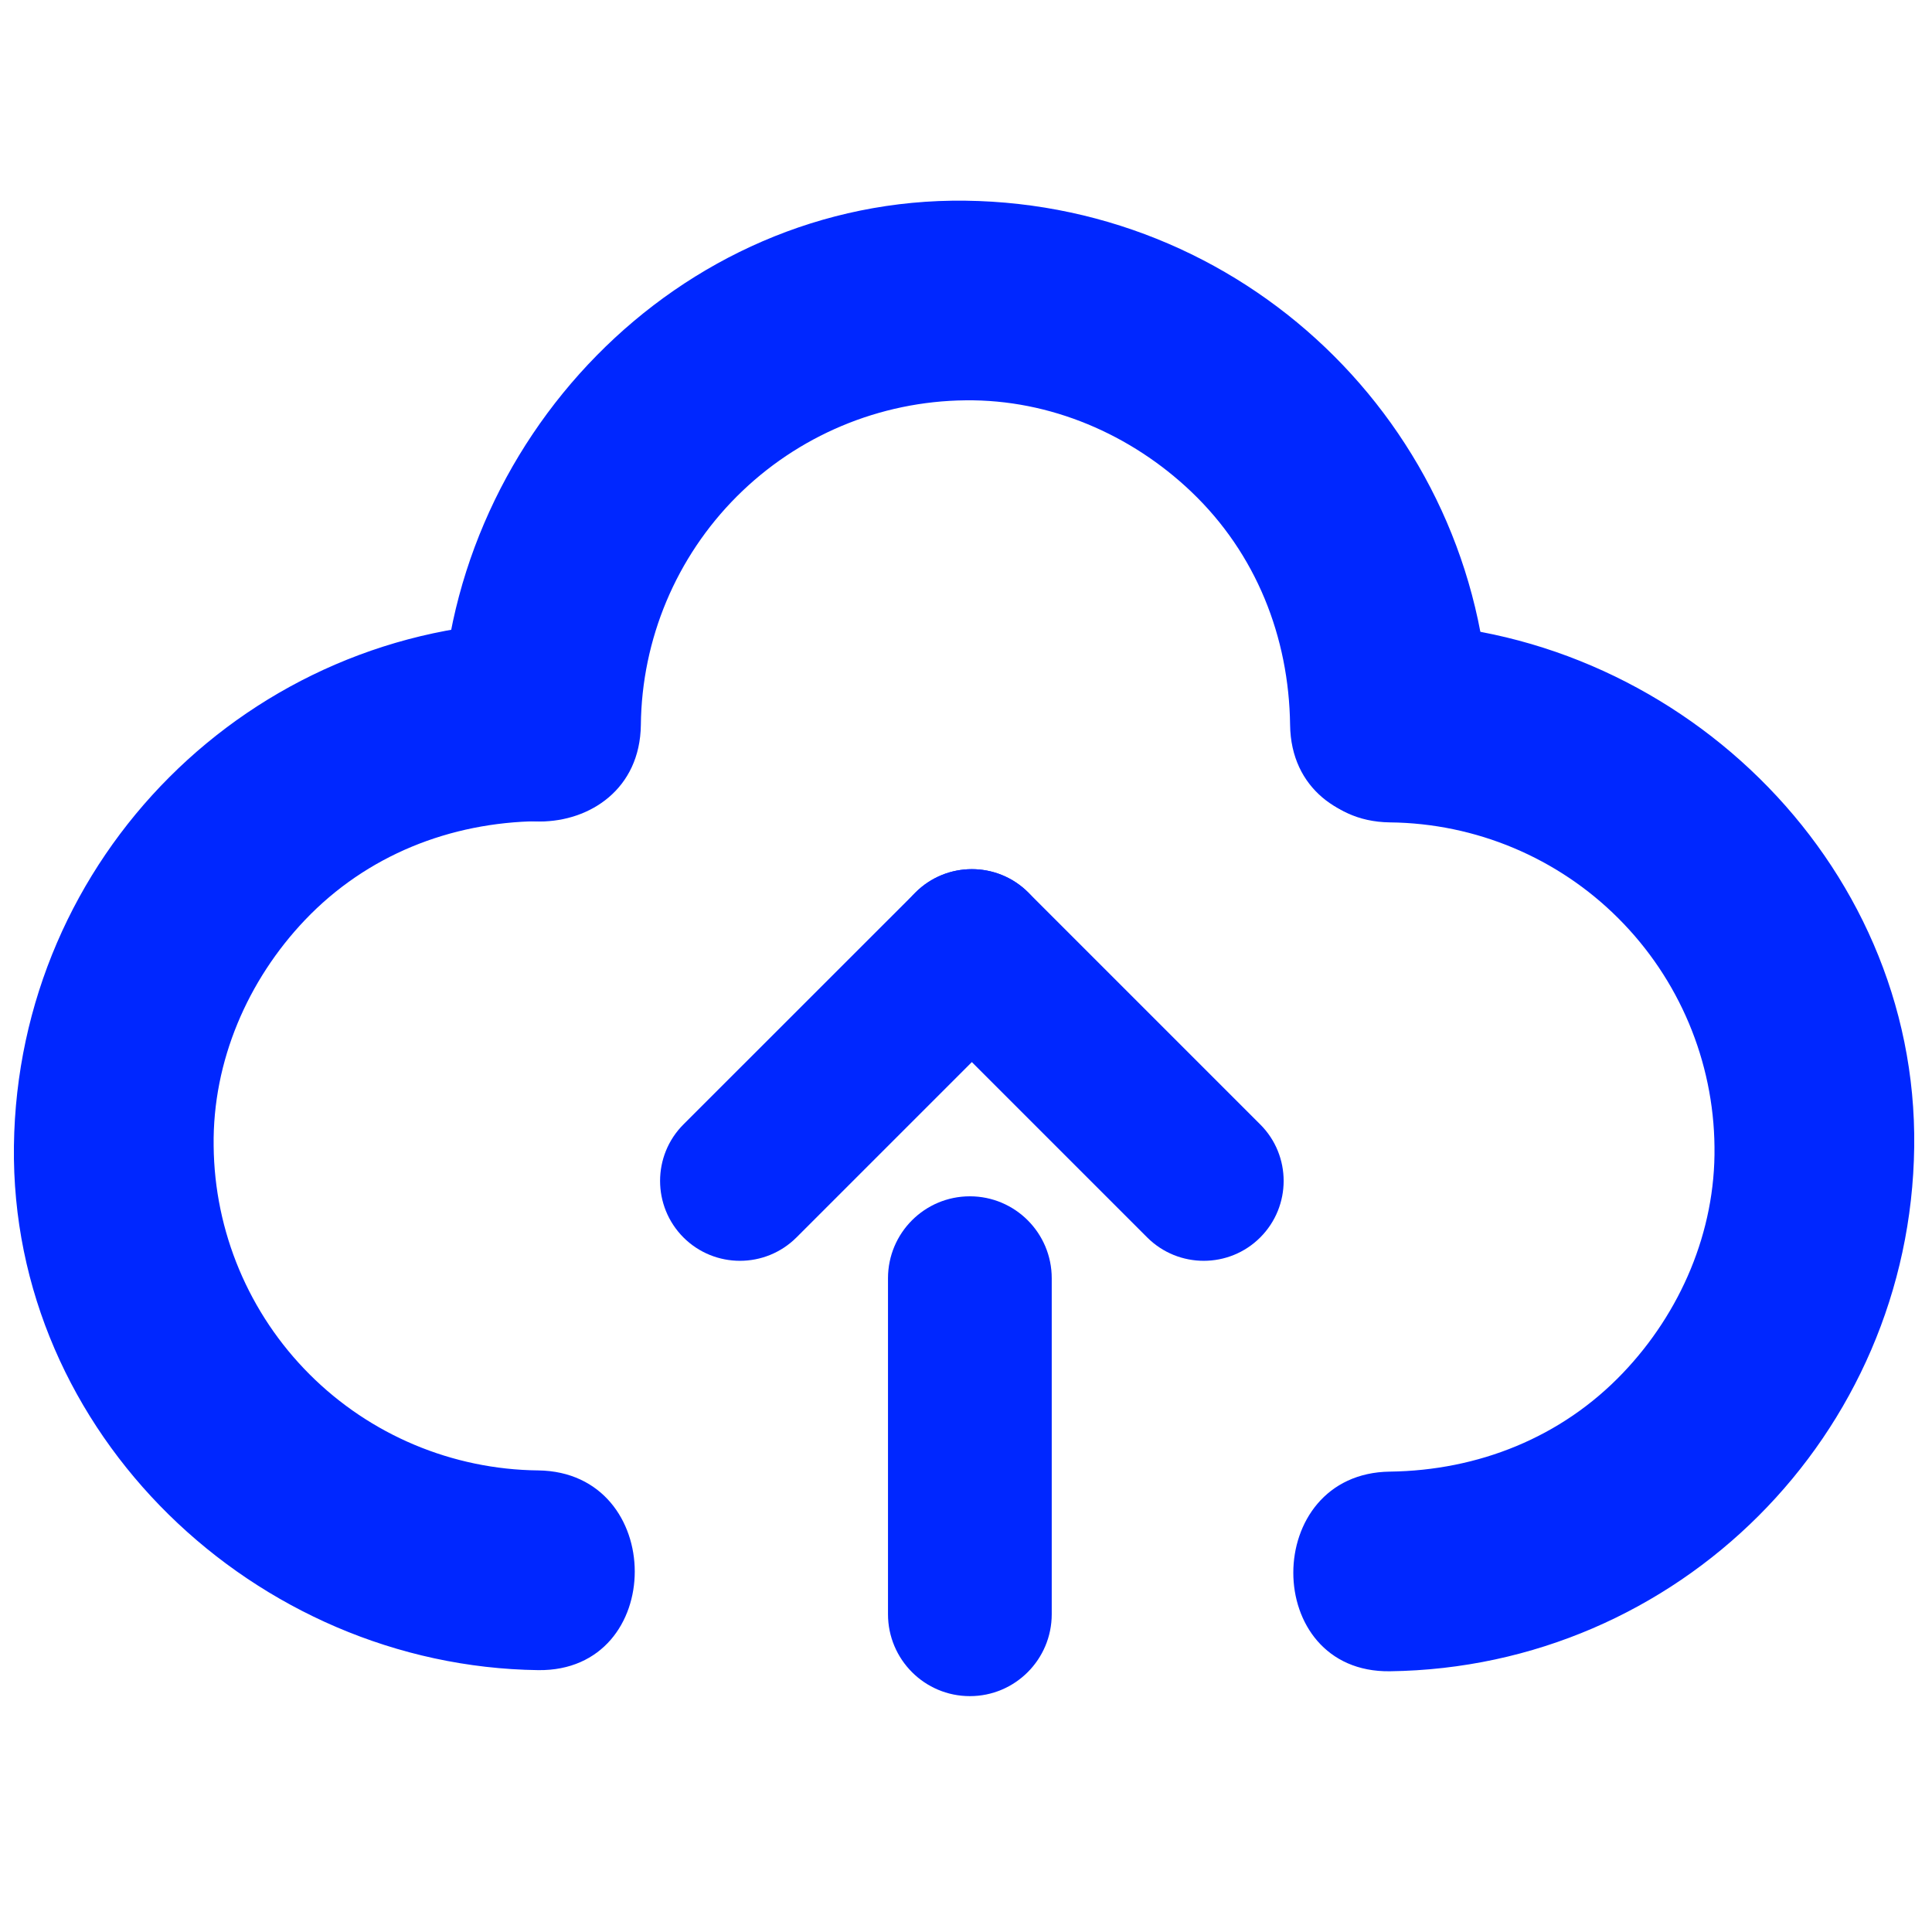 <svg width="24" height="24" viewBox="0 0 24 24" fill="none" xmlns="http://www.w3.org/2000/svg">
    <path d="M17.266 10.216C18.332 10.227 19.352 10.655 20.105 11.409C20.859 12.163 21.288 13.182 21.298 14.248C21.312 15.301 20.874 16.307 20.162 17.054C19.395 17.86 18.358 18.267 17.266 18.281C15.667 18.301 15.665 20.782 17.266 20.761C20.844 20.715 23.733 17.826 23.779 14.248C23.825 10.671 20.774 7.781 17.266 7.736C15.665 7.715 15.667 10.196 17.266 10.216ZM6.686 18.266C5.62 18.255 4.6 17.827 3.846 17.073C3.092 16.319 2.664 15.3 2.654 14.234C2.64 13.181 3.078 12.175 3.789 11.428C4.557 10.622 5.594 10.216 6.686 10.201C8.284 10.181 8.286 7.7 6.686 7.721C3.108 7.767 0.219 10.656 0.173 14.234C0.127 17.812 3.177 20.701 6.686 20.747C8.286 20.767 8.284 18.287 6.686 18.266Z" fill="#0027FF"/>
    <path d="M7.961 9.005C7.972 7.939 8.4 6.92 9.154 6.166C9.908 5.412 10.927 4.984 11.993 4.973C13.046 4.96 14.052 5.397 14.799 6.109C15.605 6.877 16.012 7.914 16.026 9.005C16.046 10.604 18.527 10.606 18.506 9.005C18.46 5.428 15.571 2.539 11.993 2.493C8.415 2.447 5.526 5.497 5.481 9.005C5.46 10.606 7.941 10.604 7.961 9.005Z" fill="#0027FF"/>
    <path d="M12.774 11.088C13.162 11.475 13.162 12.104 12.774 12.492L9.894 15.372C9.506 15.759 8.878 15.759 8.49 15.372C8.103 14.984 8.103 14.355 8.49 13.968L11.371 11.088C11.758 10.7 12.387 10.7 12.774 11.088Z" fill="#0027FF"/>
    <path d="M11.371 11.088C11.759 10.7 12.387 10.7 12.775 11.088L15.655 13.968C16.043 14.355 16.043 14.984 15.655 15.372C15.268 15.759 14.639 15.759 14.251 15.372L11.371 12.492C10.983 12.104 10.983 11.475 11.371 11.088Z" fill="#0027FF"/>
    <path d="M12.048 14.861C12.61 14.861 13.065 15.317 13.065 15.879V20.052C13.065 20.614 12.61 21.07 12.048 21.07C11.486 21.07 11.031 20.614 11.031 20.052V15.879C11.031 15.317 11.486 14.861 12.048 14.861Z" fill="#0027FF"/>
</svg>
